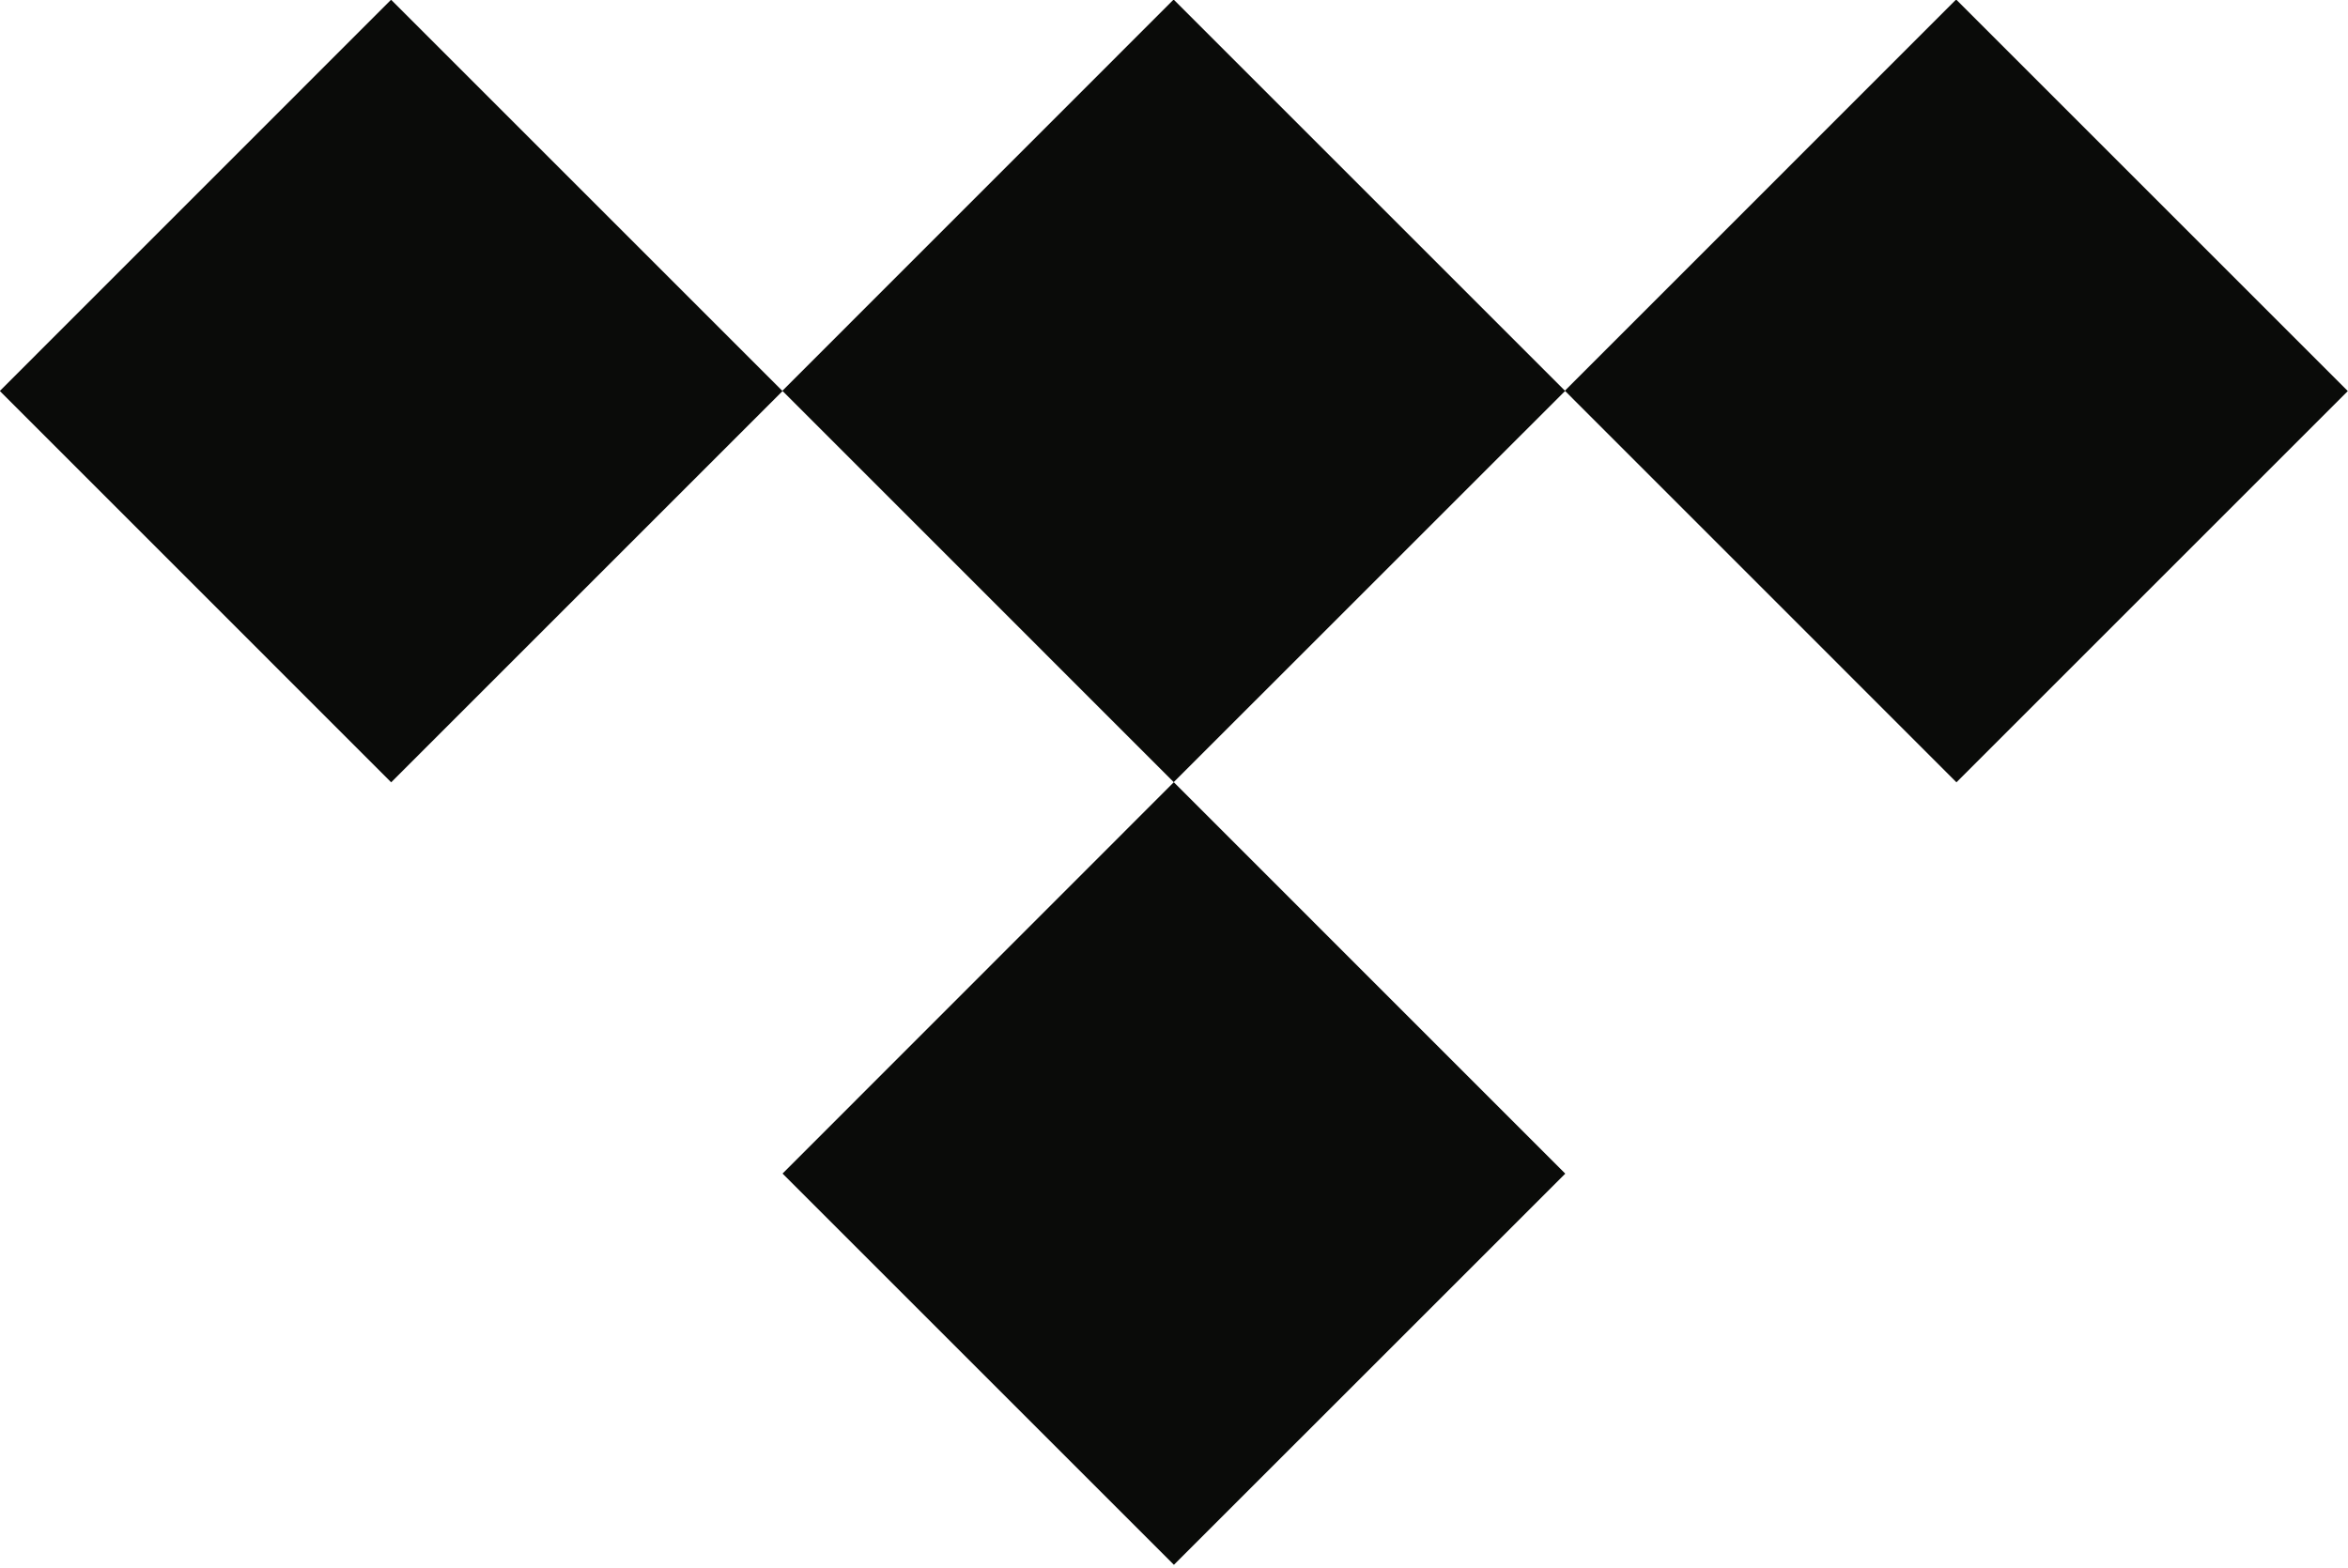 <svg viewBox="0 0 256 171" xmlns="http://www.w3.org/2000/svg"><path fill="#0A0B09" d="M128 85.33L170.66 128l-42.67 42.66 -42.67-42.67 42.66-42.68ZM42.66-.01l42.66 42.66 -42.67 42.67L-.02 42.64 42.64-.03Zm170.66 0l42.66 42.66 -42.67 42.67 -42.67-42.68 -42.67 42.66L85.3 42.62 127.96-.05l42.66 42.66L213.28-.06Z"/></svg>
